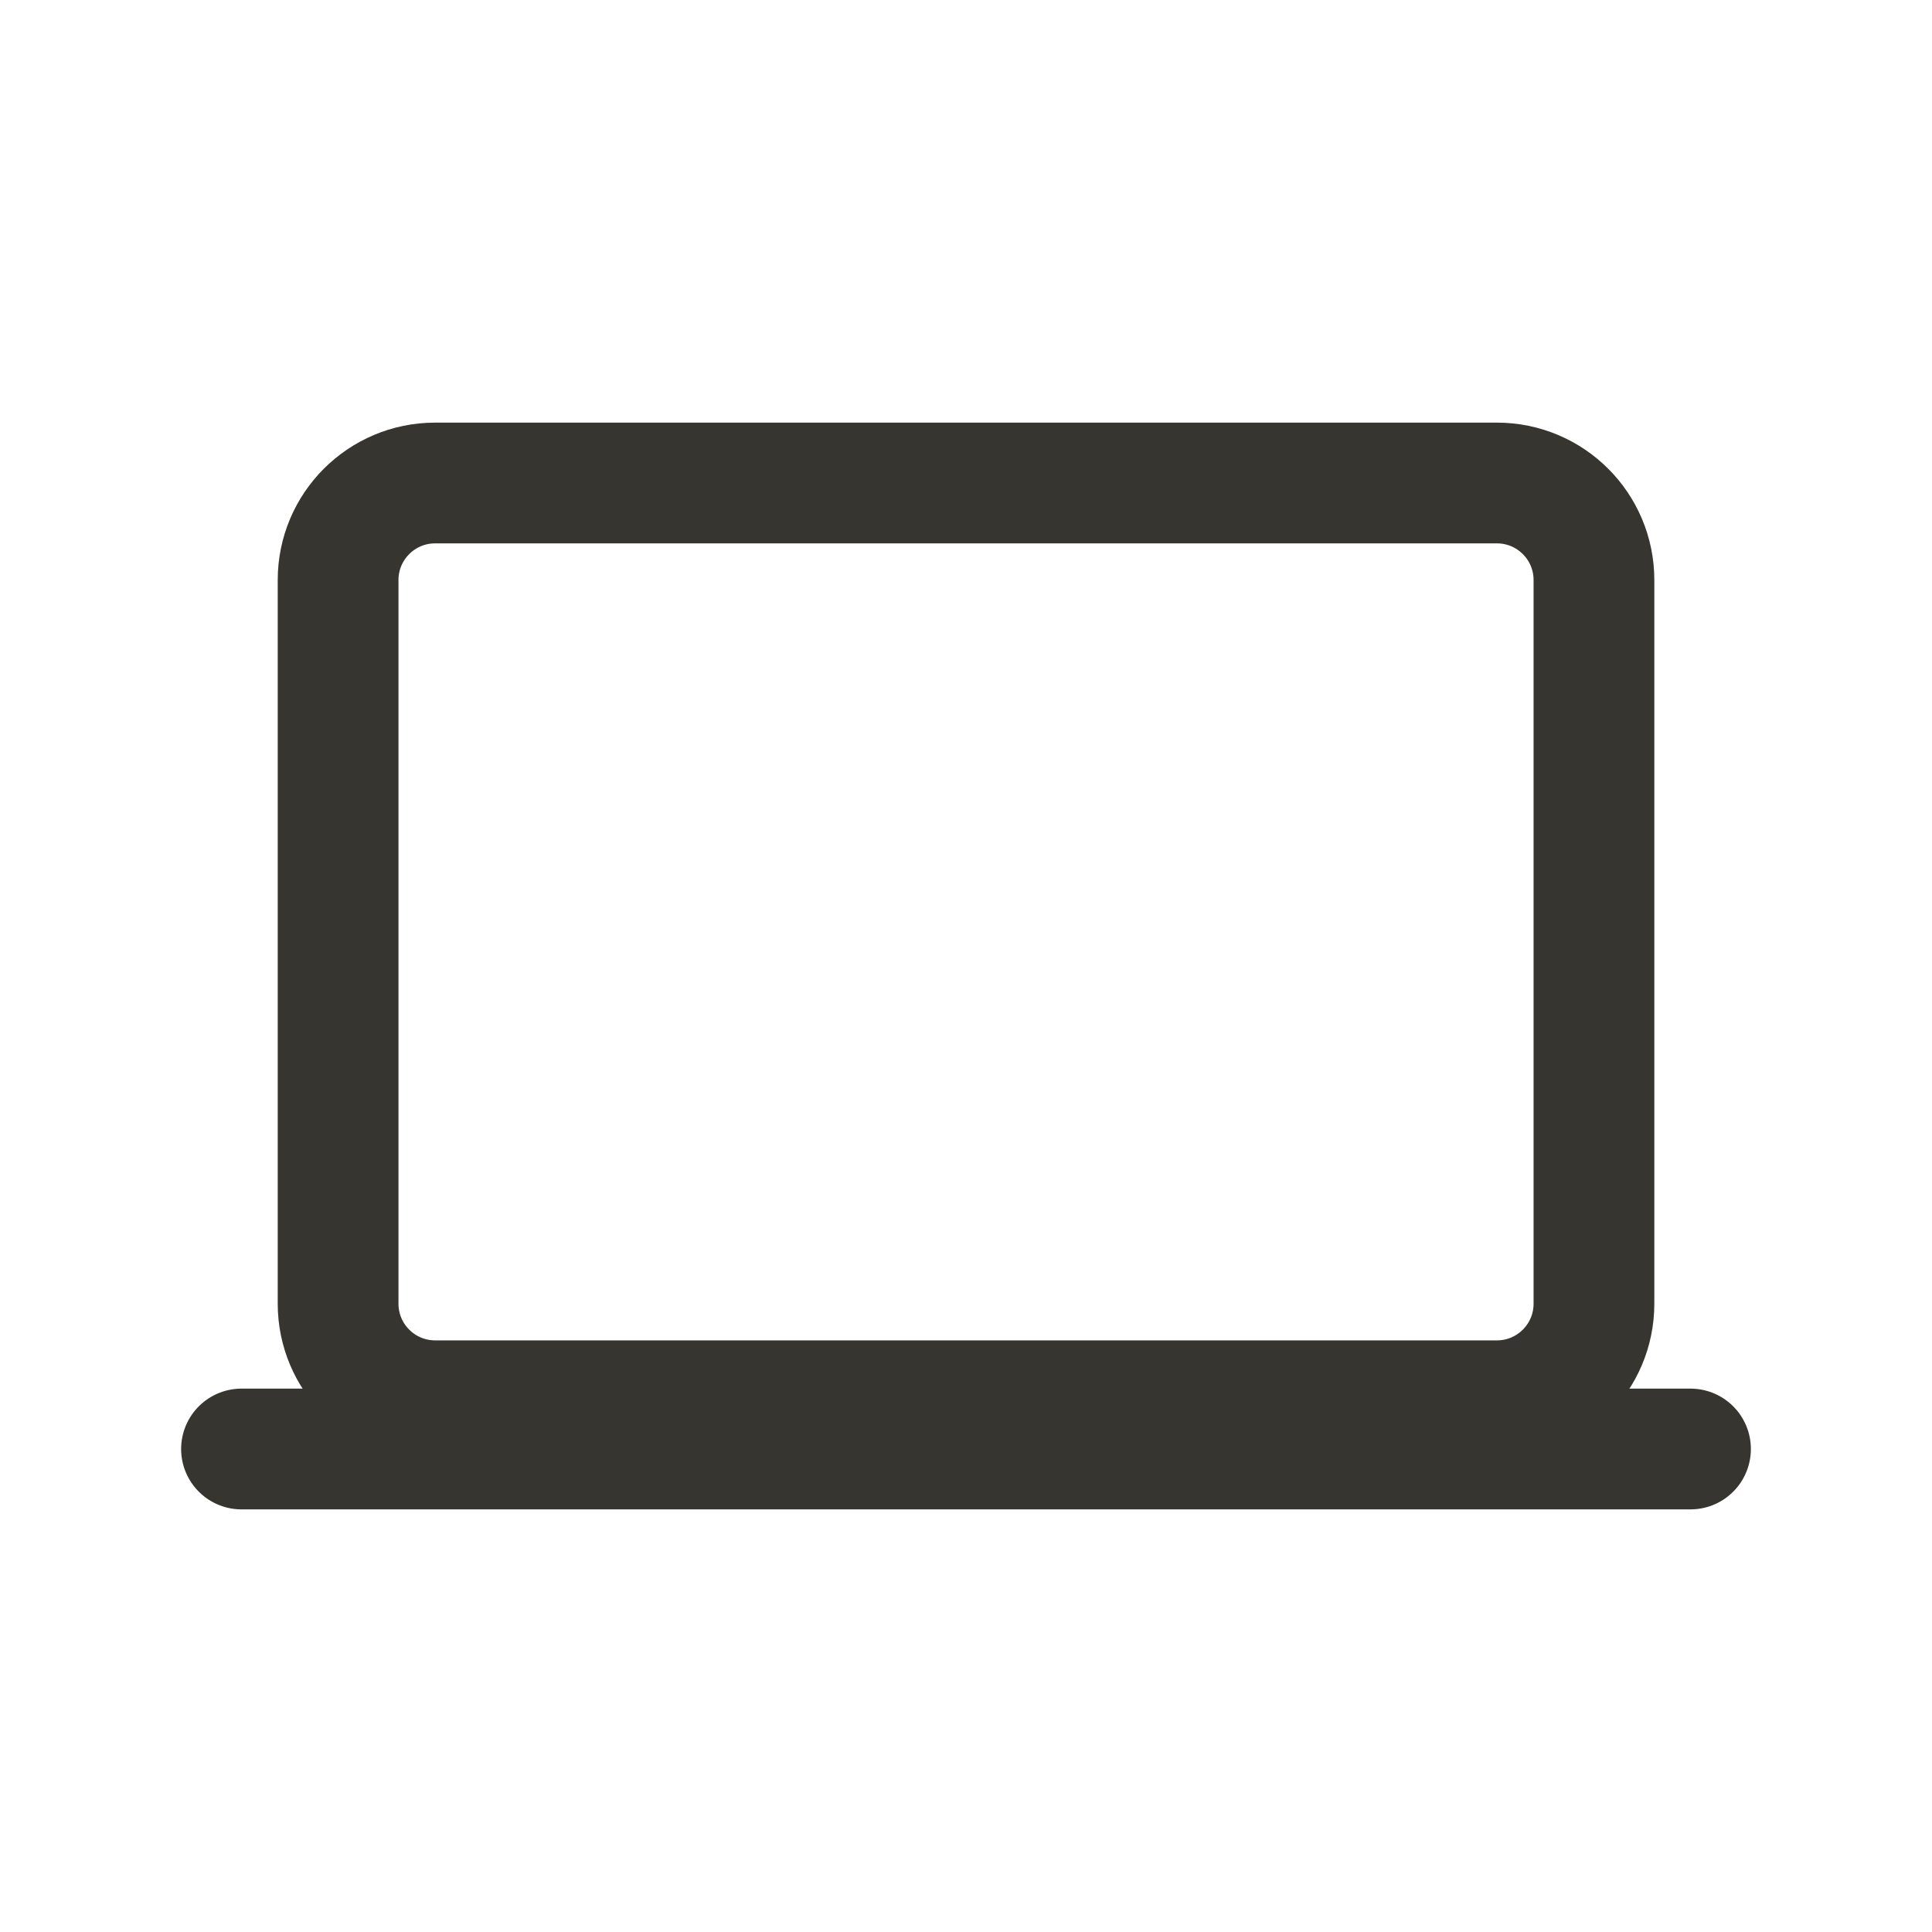 <!-- Generated by IcoMoon.io -->
<svg version="1.1" xmlns="http://www.w3.org/2000/svg" width="40" height="40" viewBox="0 0 40 40">
<title>io-laptop-outline</title>
<path fill="none" stroke-linejoin="round" stroke-linecap="butt" stroke-miterlimit="4" stroke-width="2.5" stroke="#37352f" d="M9.009 10h21.983c1.109 0 2.009 0.899 2.009 2.009v14.983c0 1.109-0.899 2.009-2.009 2.009h-21.983c-1.109 0-2.009-0.899-2.009-2.009v-14.983c0-1.109 0.899-2.009 2.009-2.009z"></path>
<path stroke-linejoin="miter" stroke-linecap="round" stroke-miterlimit="10" stroke-width="2.5" stroke="#37352f" fill="#37352f" d="M5 30h30"></path>
</svg>
